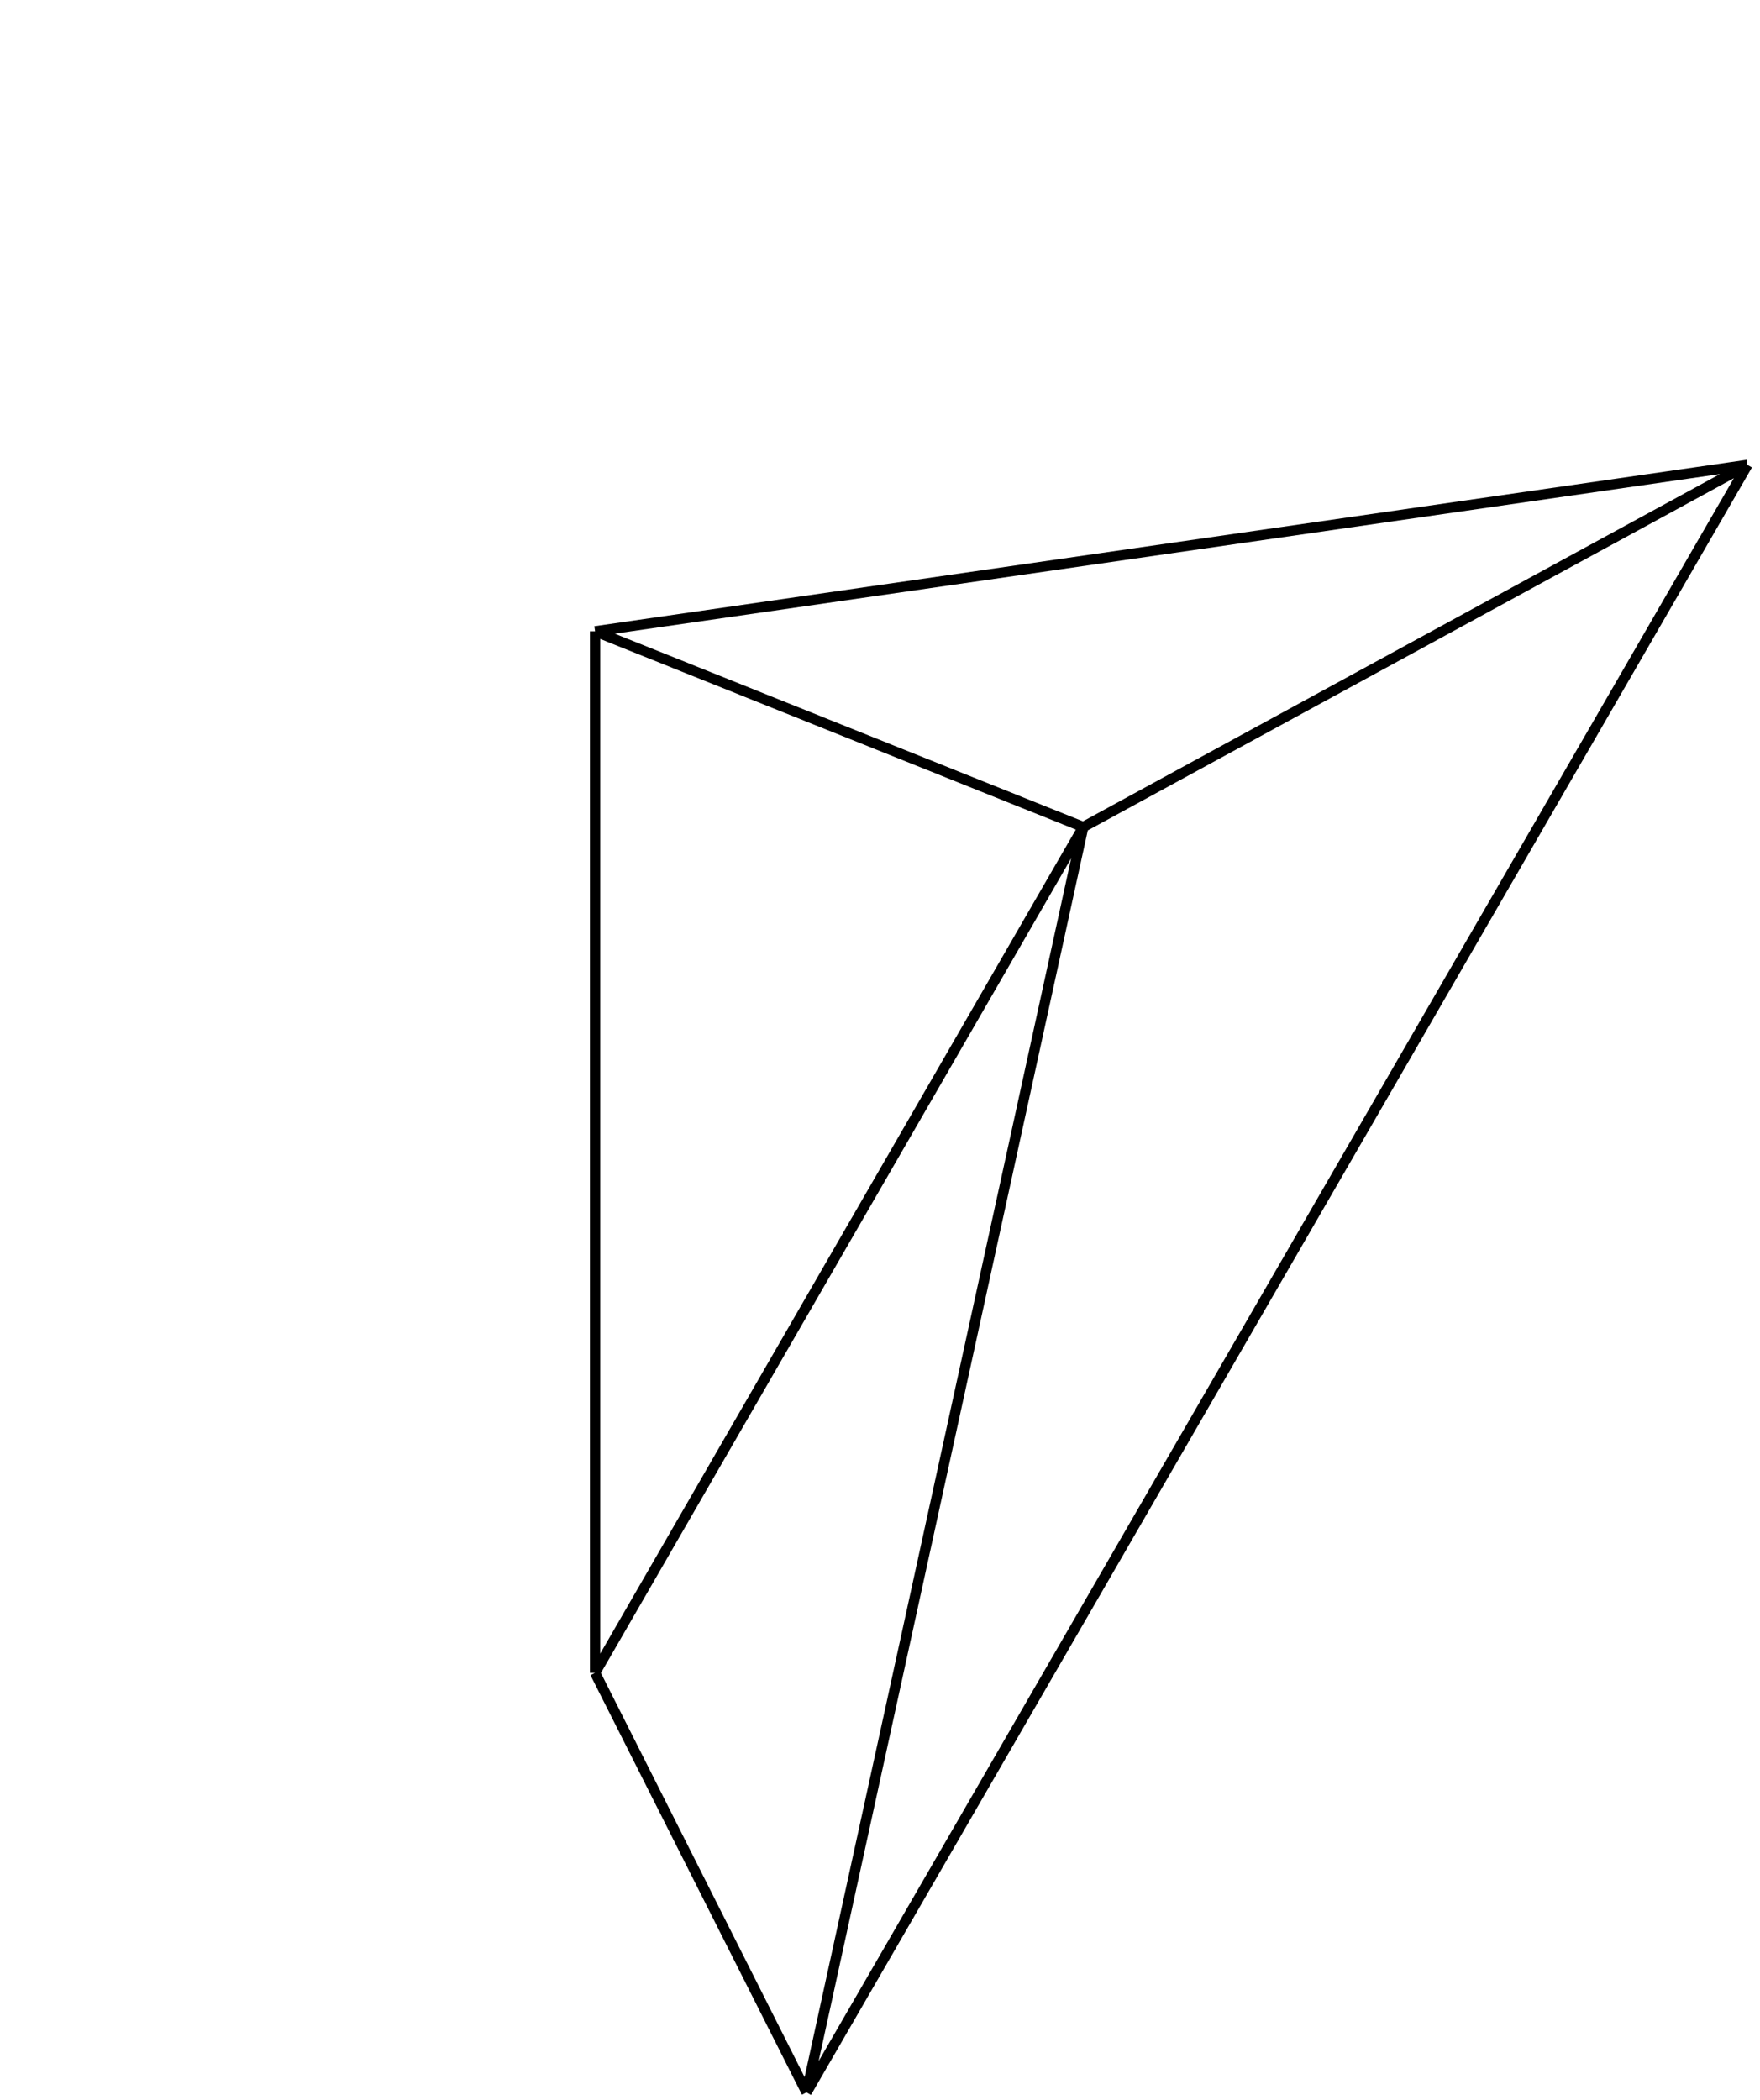 <svg width="171" height="204" fill="none" xmlns="http://www.w3.org/2000/svg"><path d="M105.248 80.326L57.816 162.48m47.432-82.154l64.537-35.171m-64.537 35.171L57.817 61.32m47.431 19.007L78.362 203.228M57.816 162.48l20.546 40.748M57.816 162.48V61.32m111.969-16.165L78.362 203.228m91.423-158.073L57.817 61.319" stroke="#000" stroke-linejoin="round"/></svg>